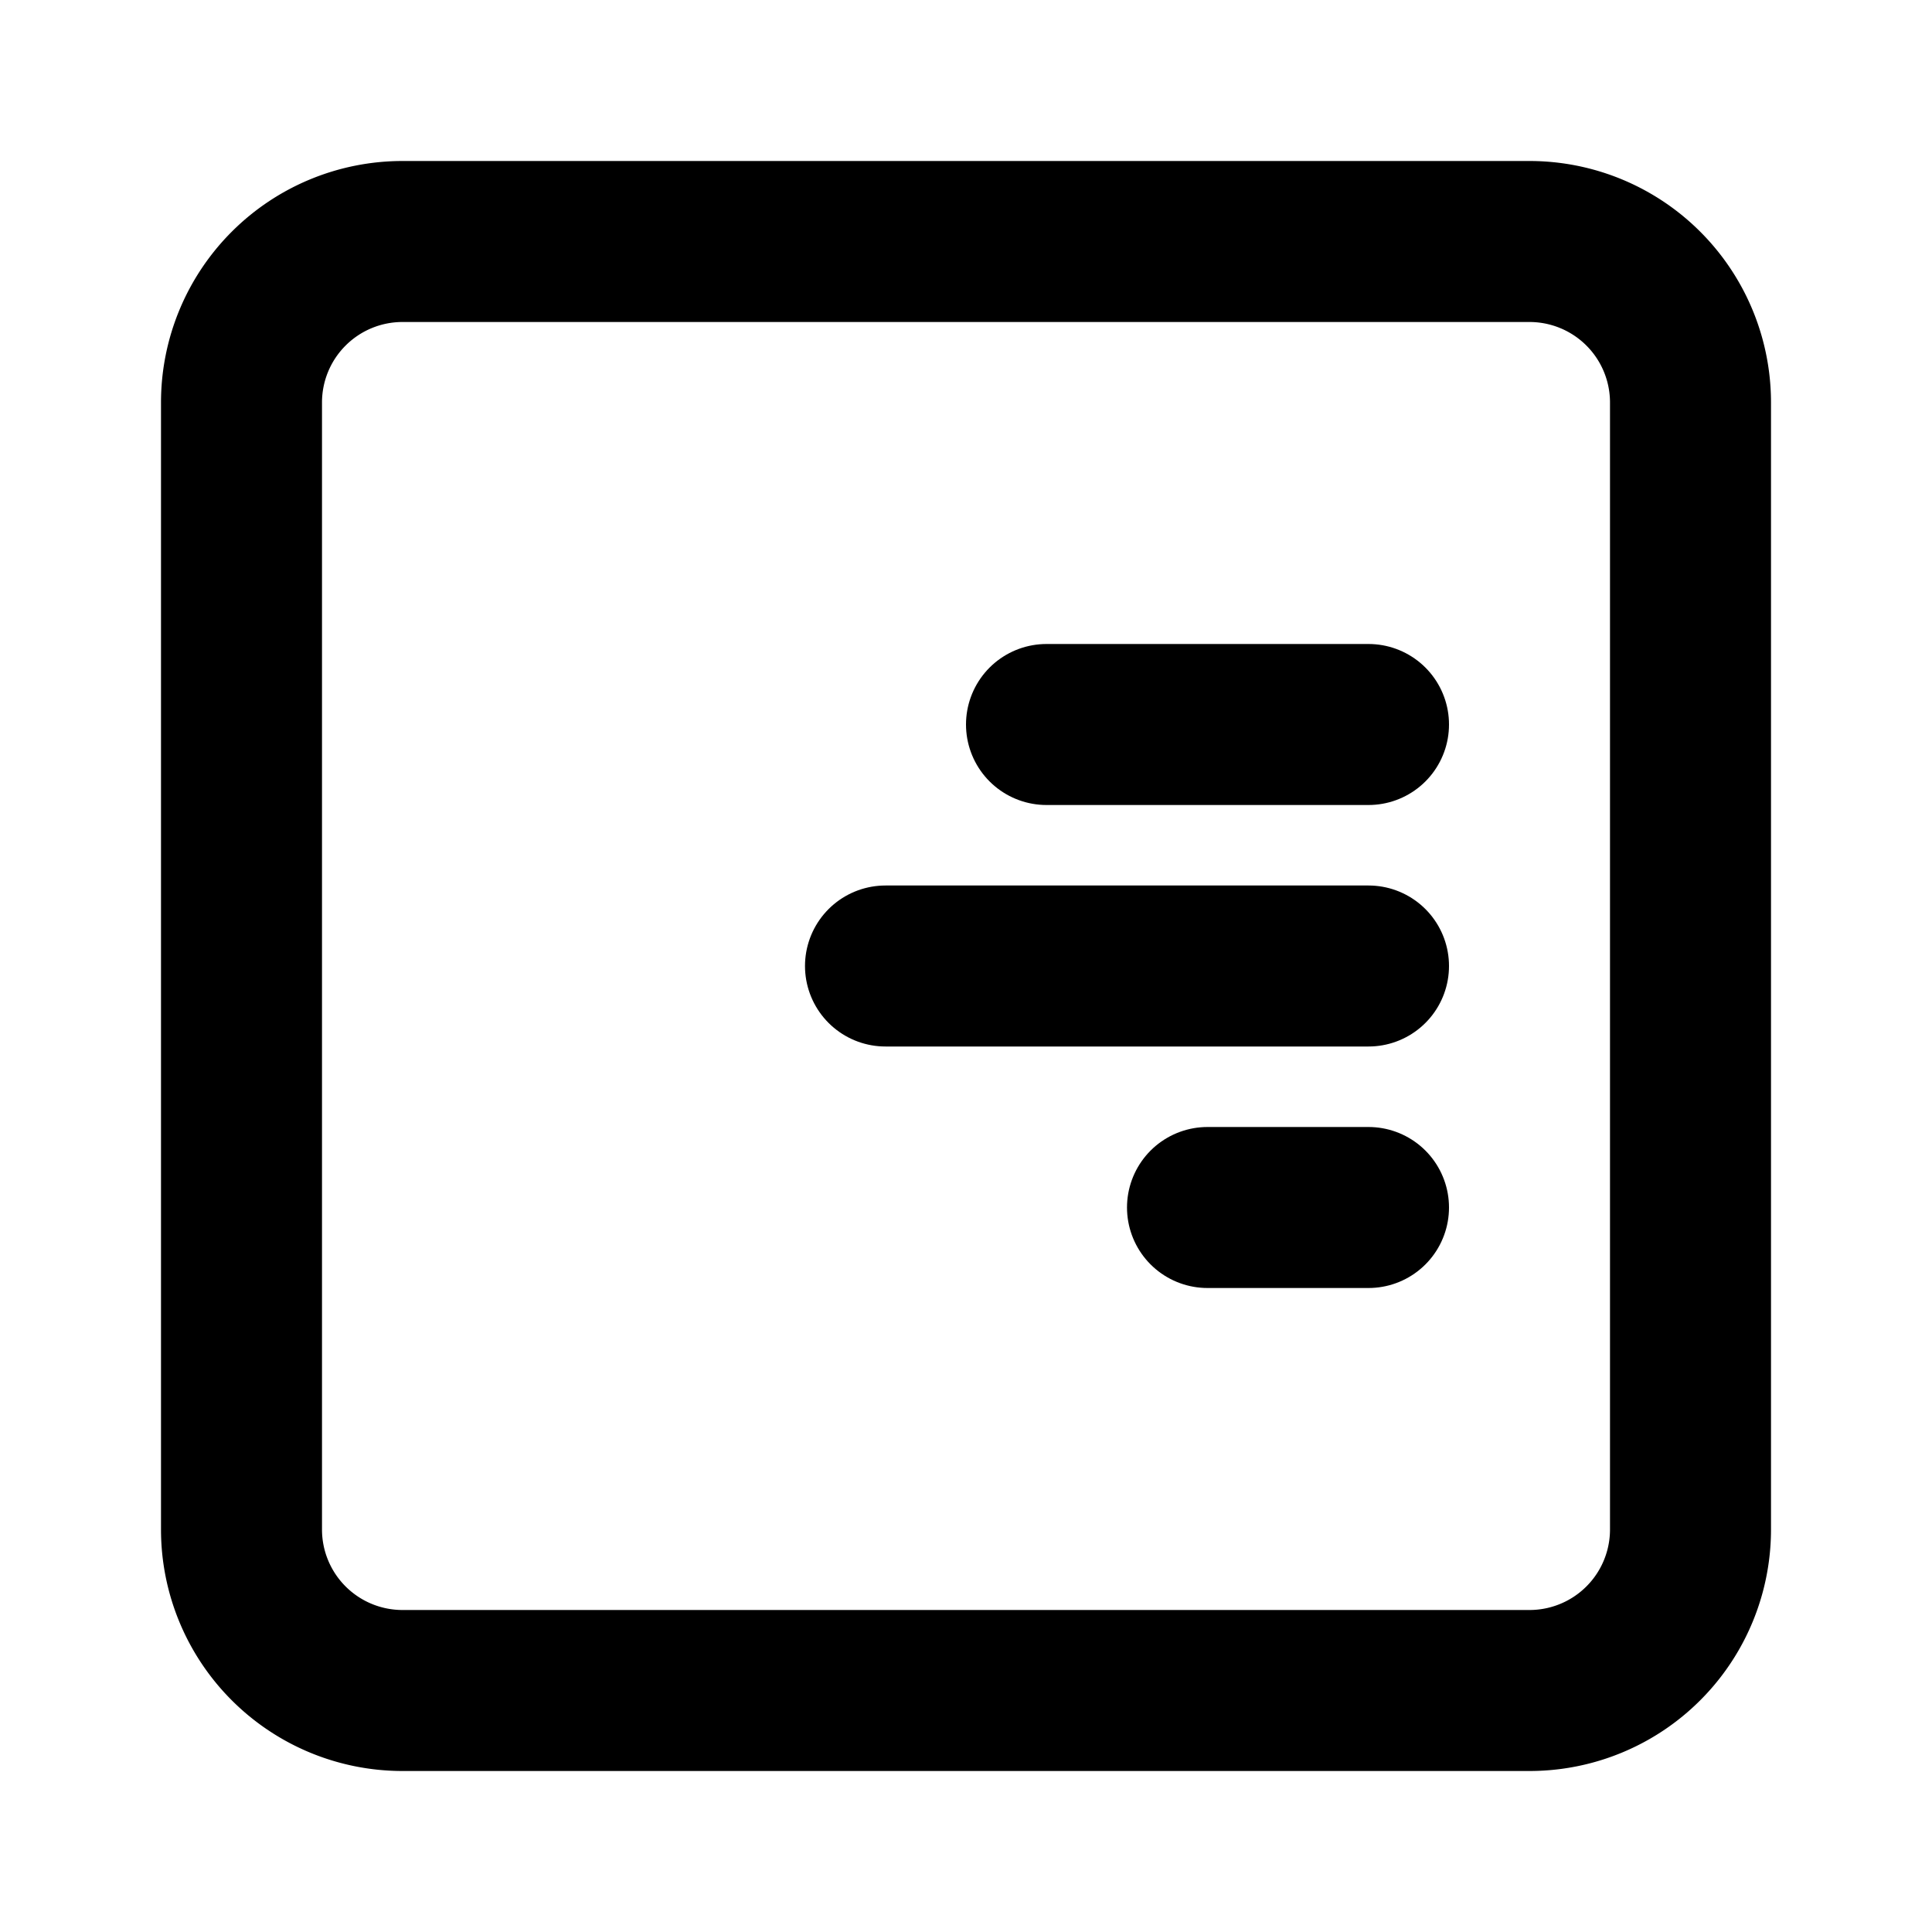 <svg class="icon icon-tabler icon-tabler-align-box-right-middle" viewBox="0 0 24 24" stroke-width="2" stroke="currentColor" fill="none" stroke-linecap="round" stroke-linejoin="round">
  <path d="M15 15h2"></path>
  <path d="M3 5a2 2 0 0 1 2 -2h14a2 2 0 0 1 2 2v14a2 2 0 0 1 -2 2h-14a2 2 0 0 1 -2 -2v-14z"></path>
  <path d="M11 12h6"></path>
  <path d="M13 9h4"></path>
</svg>
